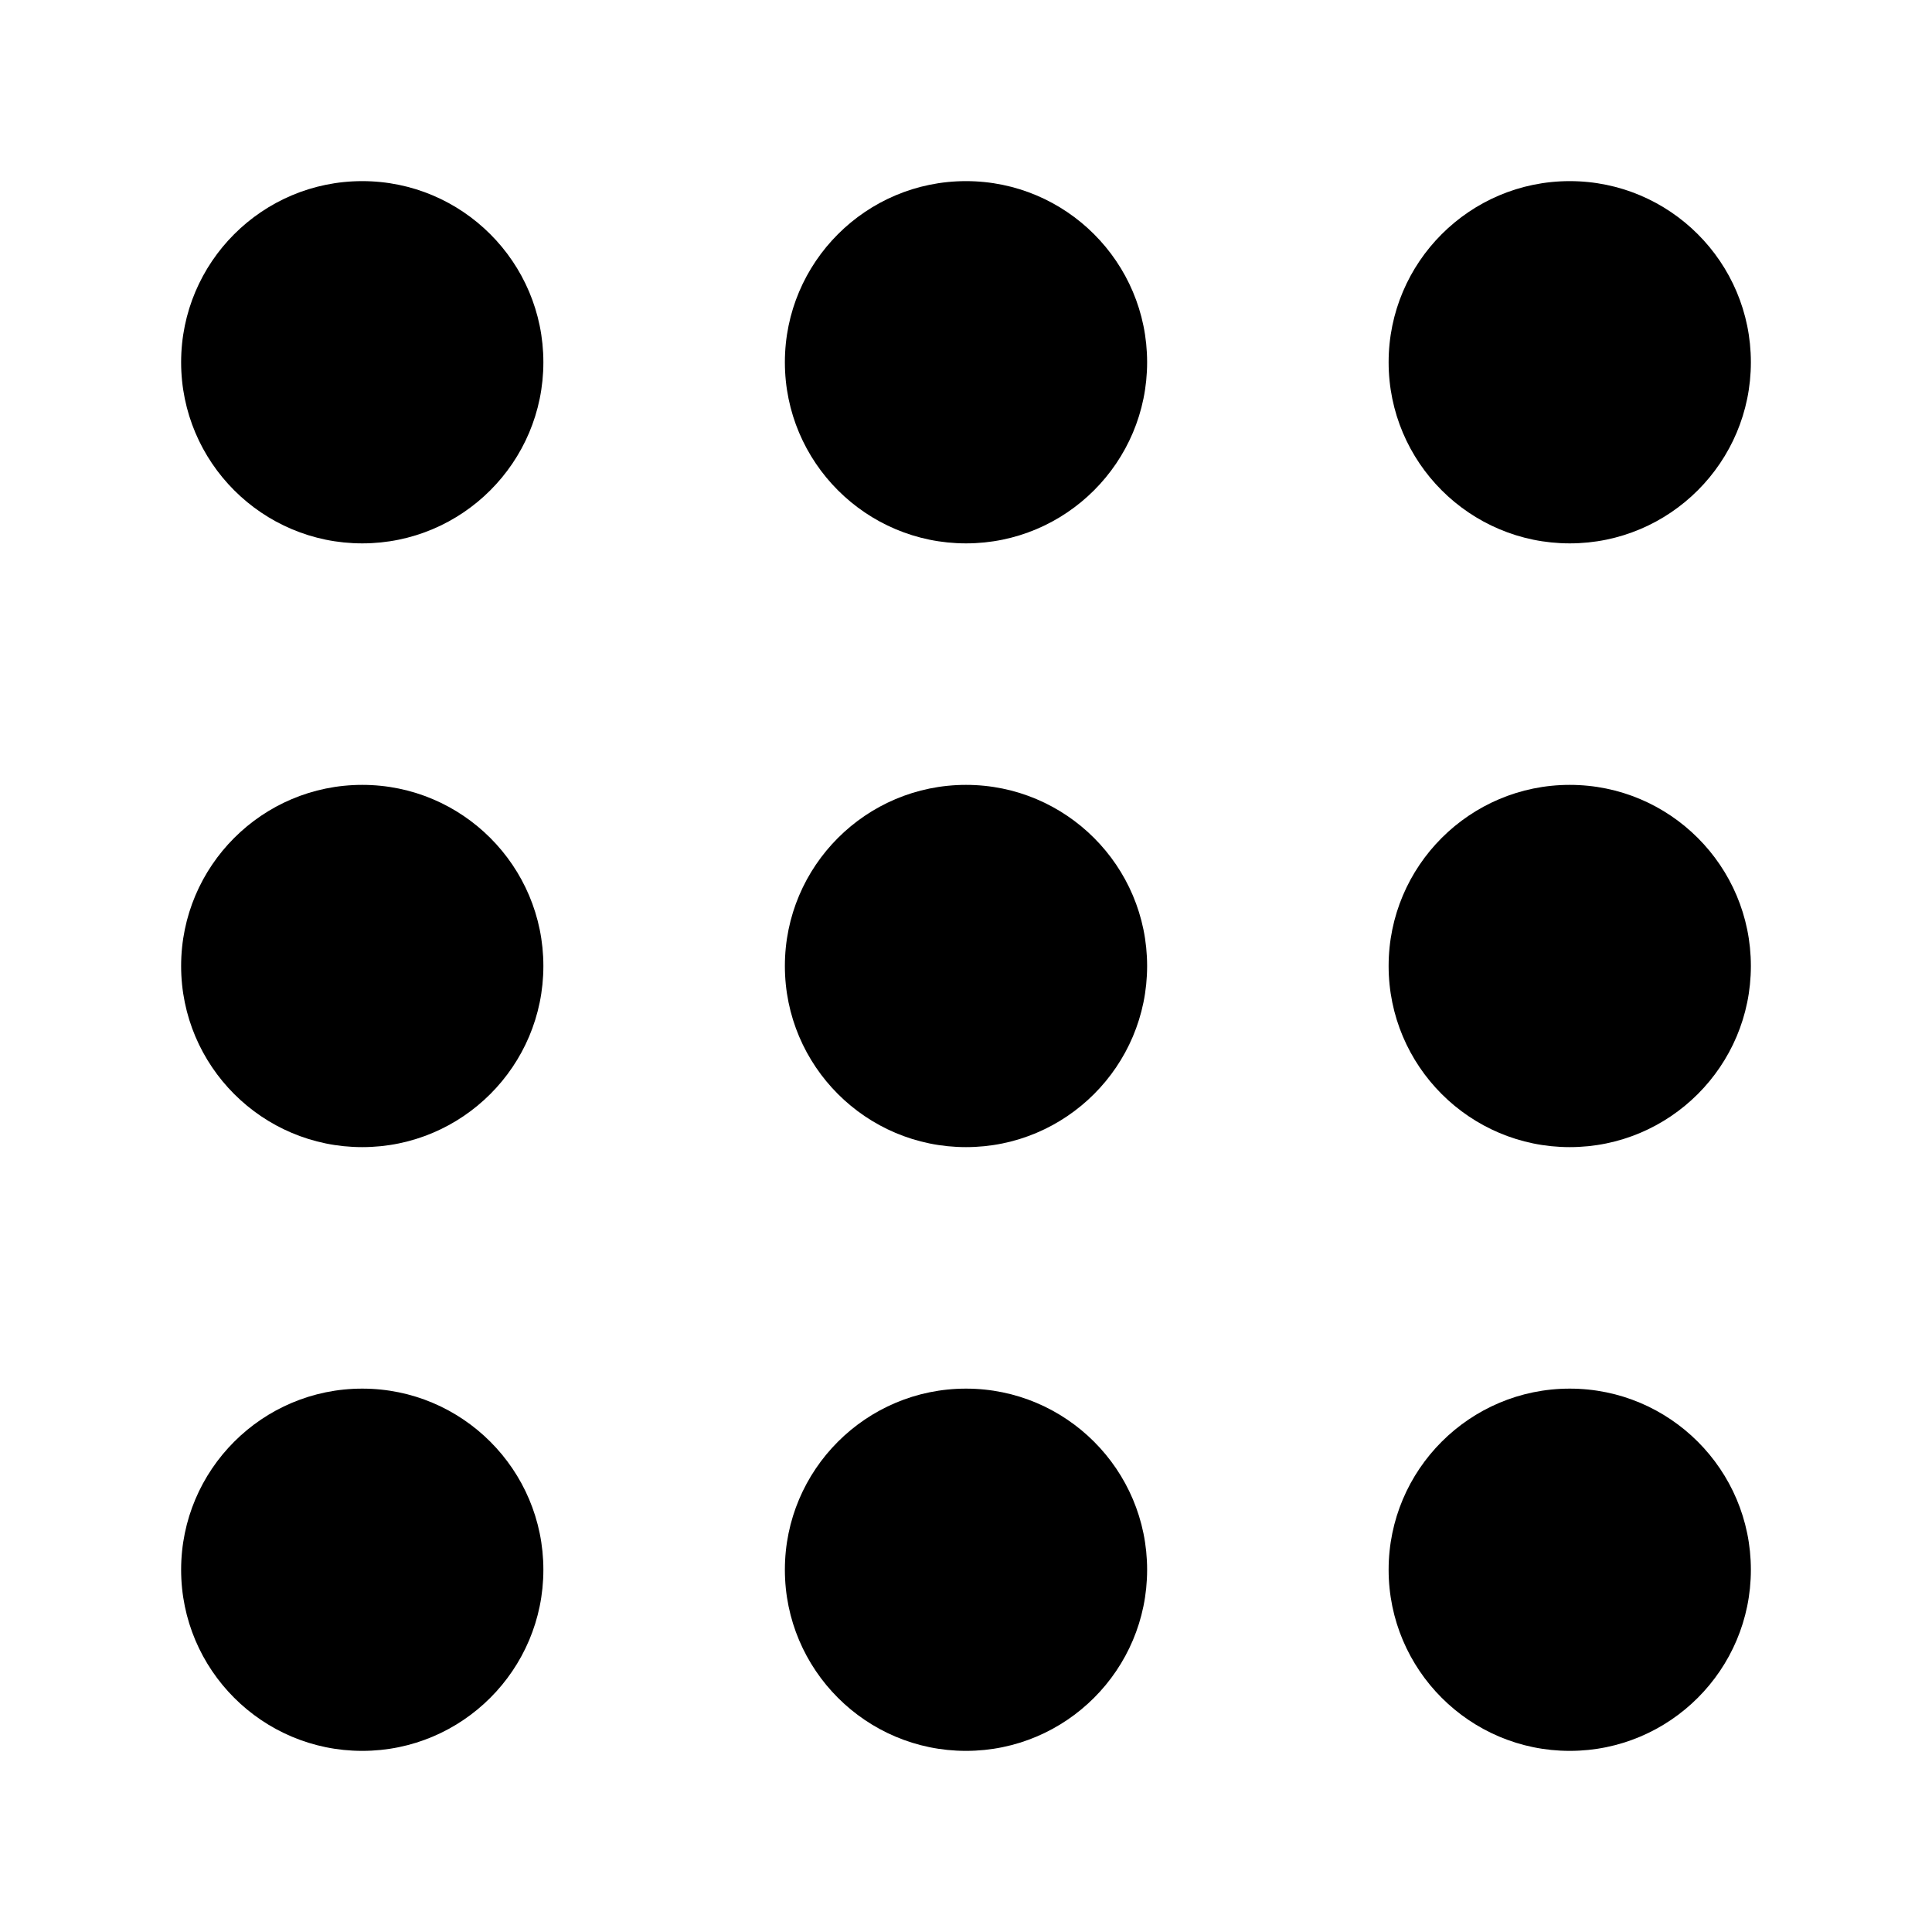 <svg width="16" height="16" viewBox="0 0 16 16" fill="none" xmlns="http://www.w3.org/2000/svg">
<path d="M4.5 3C4.5 3.828 3.828 4.5 3 4.5C2.172 4.5 1.5 3.828 1.5 3C1.5 2.172 2.172 1.5 3 1.5C3.828 1.5 4.5 2.172 4.5 3Z" fill="black"/>
<path d="M4.5 8C4.5 8.828 3.828 9.5 3 9.5C2.172 9.5 1.5 8.828 1.5 8C1.5 7.172 2.172 6.5 3 6.5C3.828 6.5 4.5 7.172 4.5 8Z" fill="black"/>
<path d="M4.5 13C4.5 13.828 3.828 14.5 3 14.5C2.172 14.5 1.5 13.828 1.5 13C1.5 12.172 2.172 11.5 3 11.5C3.828 11.5 4.5 12.172 4.5 13Z" fill="black"/>
<path d="M14.5 3C14.5 3.828 13.828 4.5 13 4.5C12.172 4.5 11.5 3.828 11.5 3C11.5 2.172 12.172 1.5 13 1.5C13.828 1.5 14.5 2.172 14.5 3Z" fill="black"/>
<path d="M14.5 8C14.5 8.828 13.828 9.5 13 9.5C12.172 9.5 11.5 8.828 11.5 8C11.5 7.172 12.172 6.5 13 6.5C13.828 6.5 14.5 7.172 14.5 8Z" fill="black"/>
<path d="M14.5 13C14.5 13.828 13.828 14.5 13 14.5C12.172 14.5 11.5 13.828 11.5 13C11.5 12.172 12.172 11.5 13 11.5C13.828 11.5 14.5 12.172 14.5 13Z" fill="black"/>
<path d="M9.5 3C9.5 3.828 8.828 4.5 8 4.5C7.172 4.5 6.5 3.828 6.5 3C6.5 2.172 7.172 1.5 8 1.5C8.828 1.5 9.5 2.172 9.5 3Z" fill="black"/>
<path d="M9.5 8C9.5 8.828 8.828 9.5 8 9.5C7.172 9.5 6.5 8.828 6.5 8C6.5 7.172 7.172 6.5 8 6.5C8.828 6.5 9.5 7.172 9.5 8Z" fill="black"/>
<path d="M9.5 13C9.5 13.828 8.828 14.5 8 14.5C7.172 14.5 6.5 13.828 6.5 13C6.5 12.172 7.172 11.5 8 11.5C8.828 11.5 9.5 12.172 9.5 13Z" fill="black"/>
</svg>
